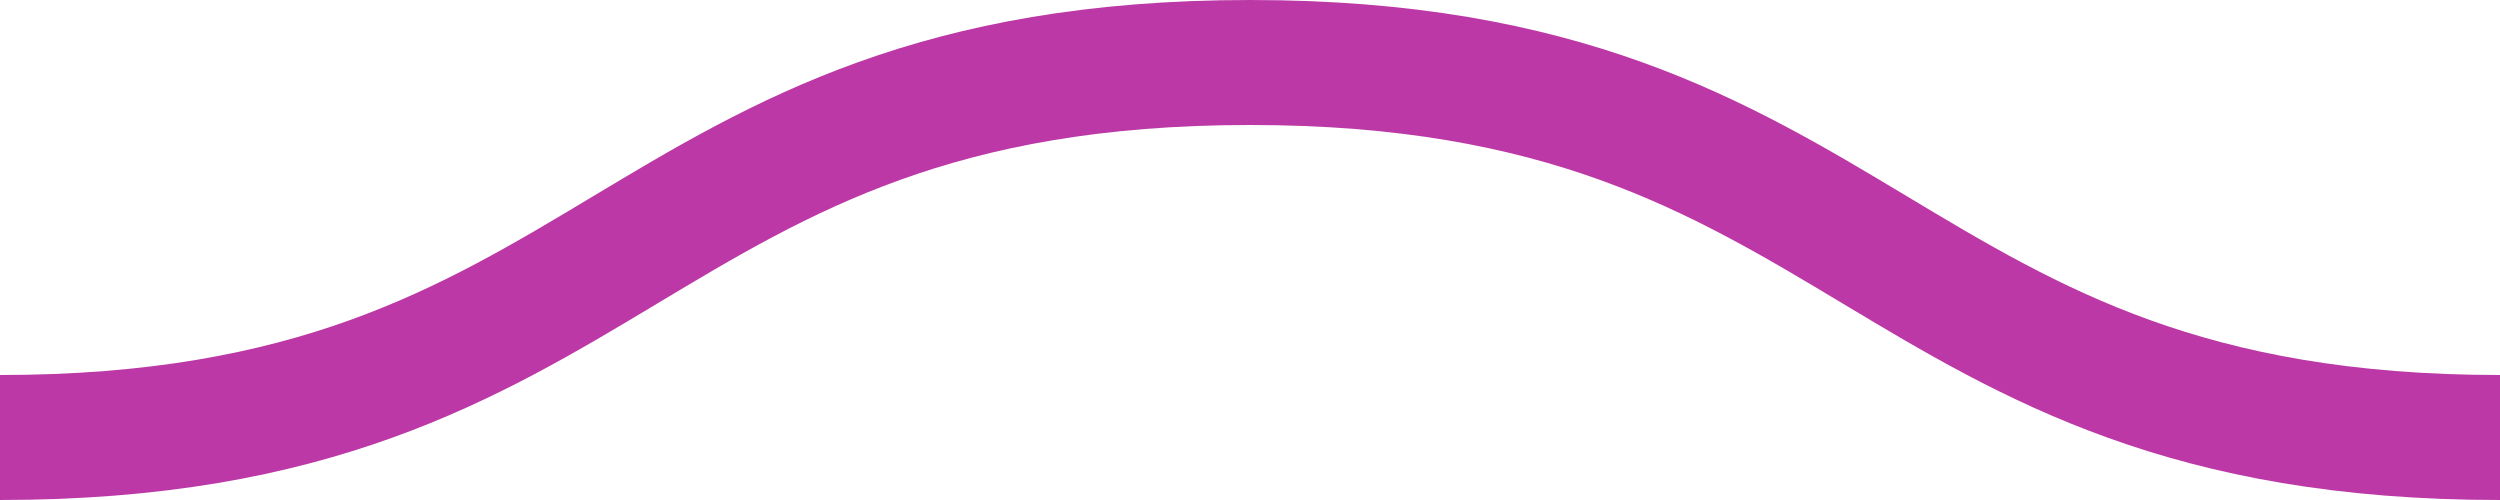 <?xml version="1.0" standalone="no"?>
<!DOCTYPE svg PUBLIC "-//W3C//DTD SVG 20010904//EN" "http://www.w3.org/TR/2001/REC-SVG-20010904/DTD/svg10.dtd">
<svg id="squiggle-link" xmlns="http://www.w3.org/2000/svg" xmlns:xlink="http://www.w3.org/1999/xlink" xmlns:ev="http://www.w3.org/2001/xml-events" viewBox="0 0 20 4">
<style type='text/css'>.squiggle{padding-top: 2px;animation:shift .5s linear infinite;}@keyframes shift {from {transform:translateX(0);}to {transform:translateX(-20px);}}</style>
    <path fill="none" stroke="#BC38A6" stroke-width="1" d="M0,3.5 c 5,0,5,-3,10,-3 s 5,3,10,3 c 5,0,5,-3,10,-3 s 5,3,10,3" style="animation:shift .5s linear infinite"/>
</svg>

